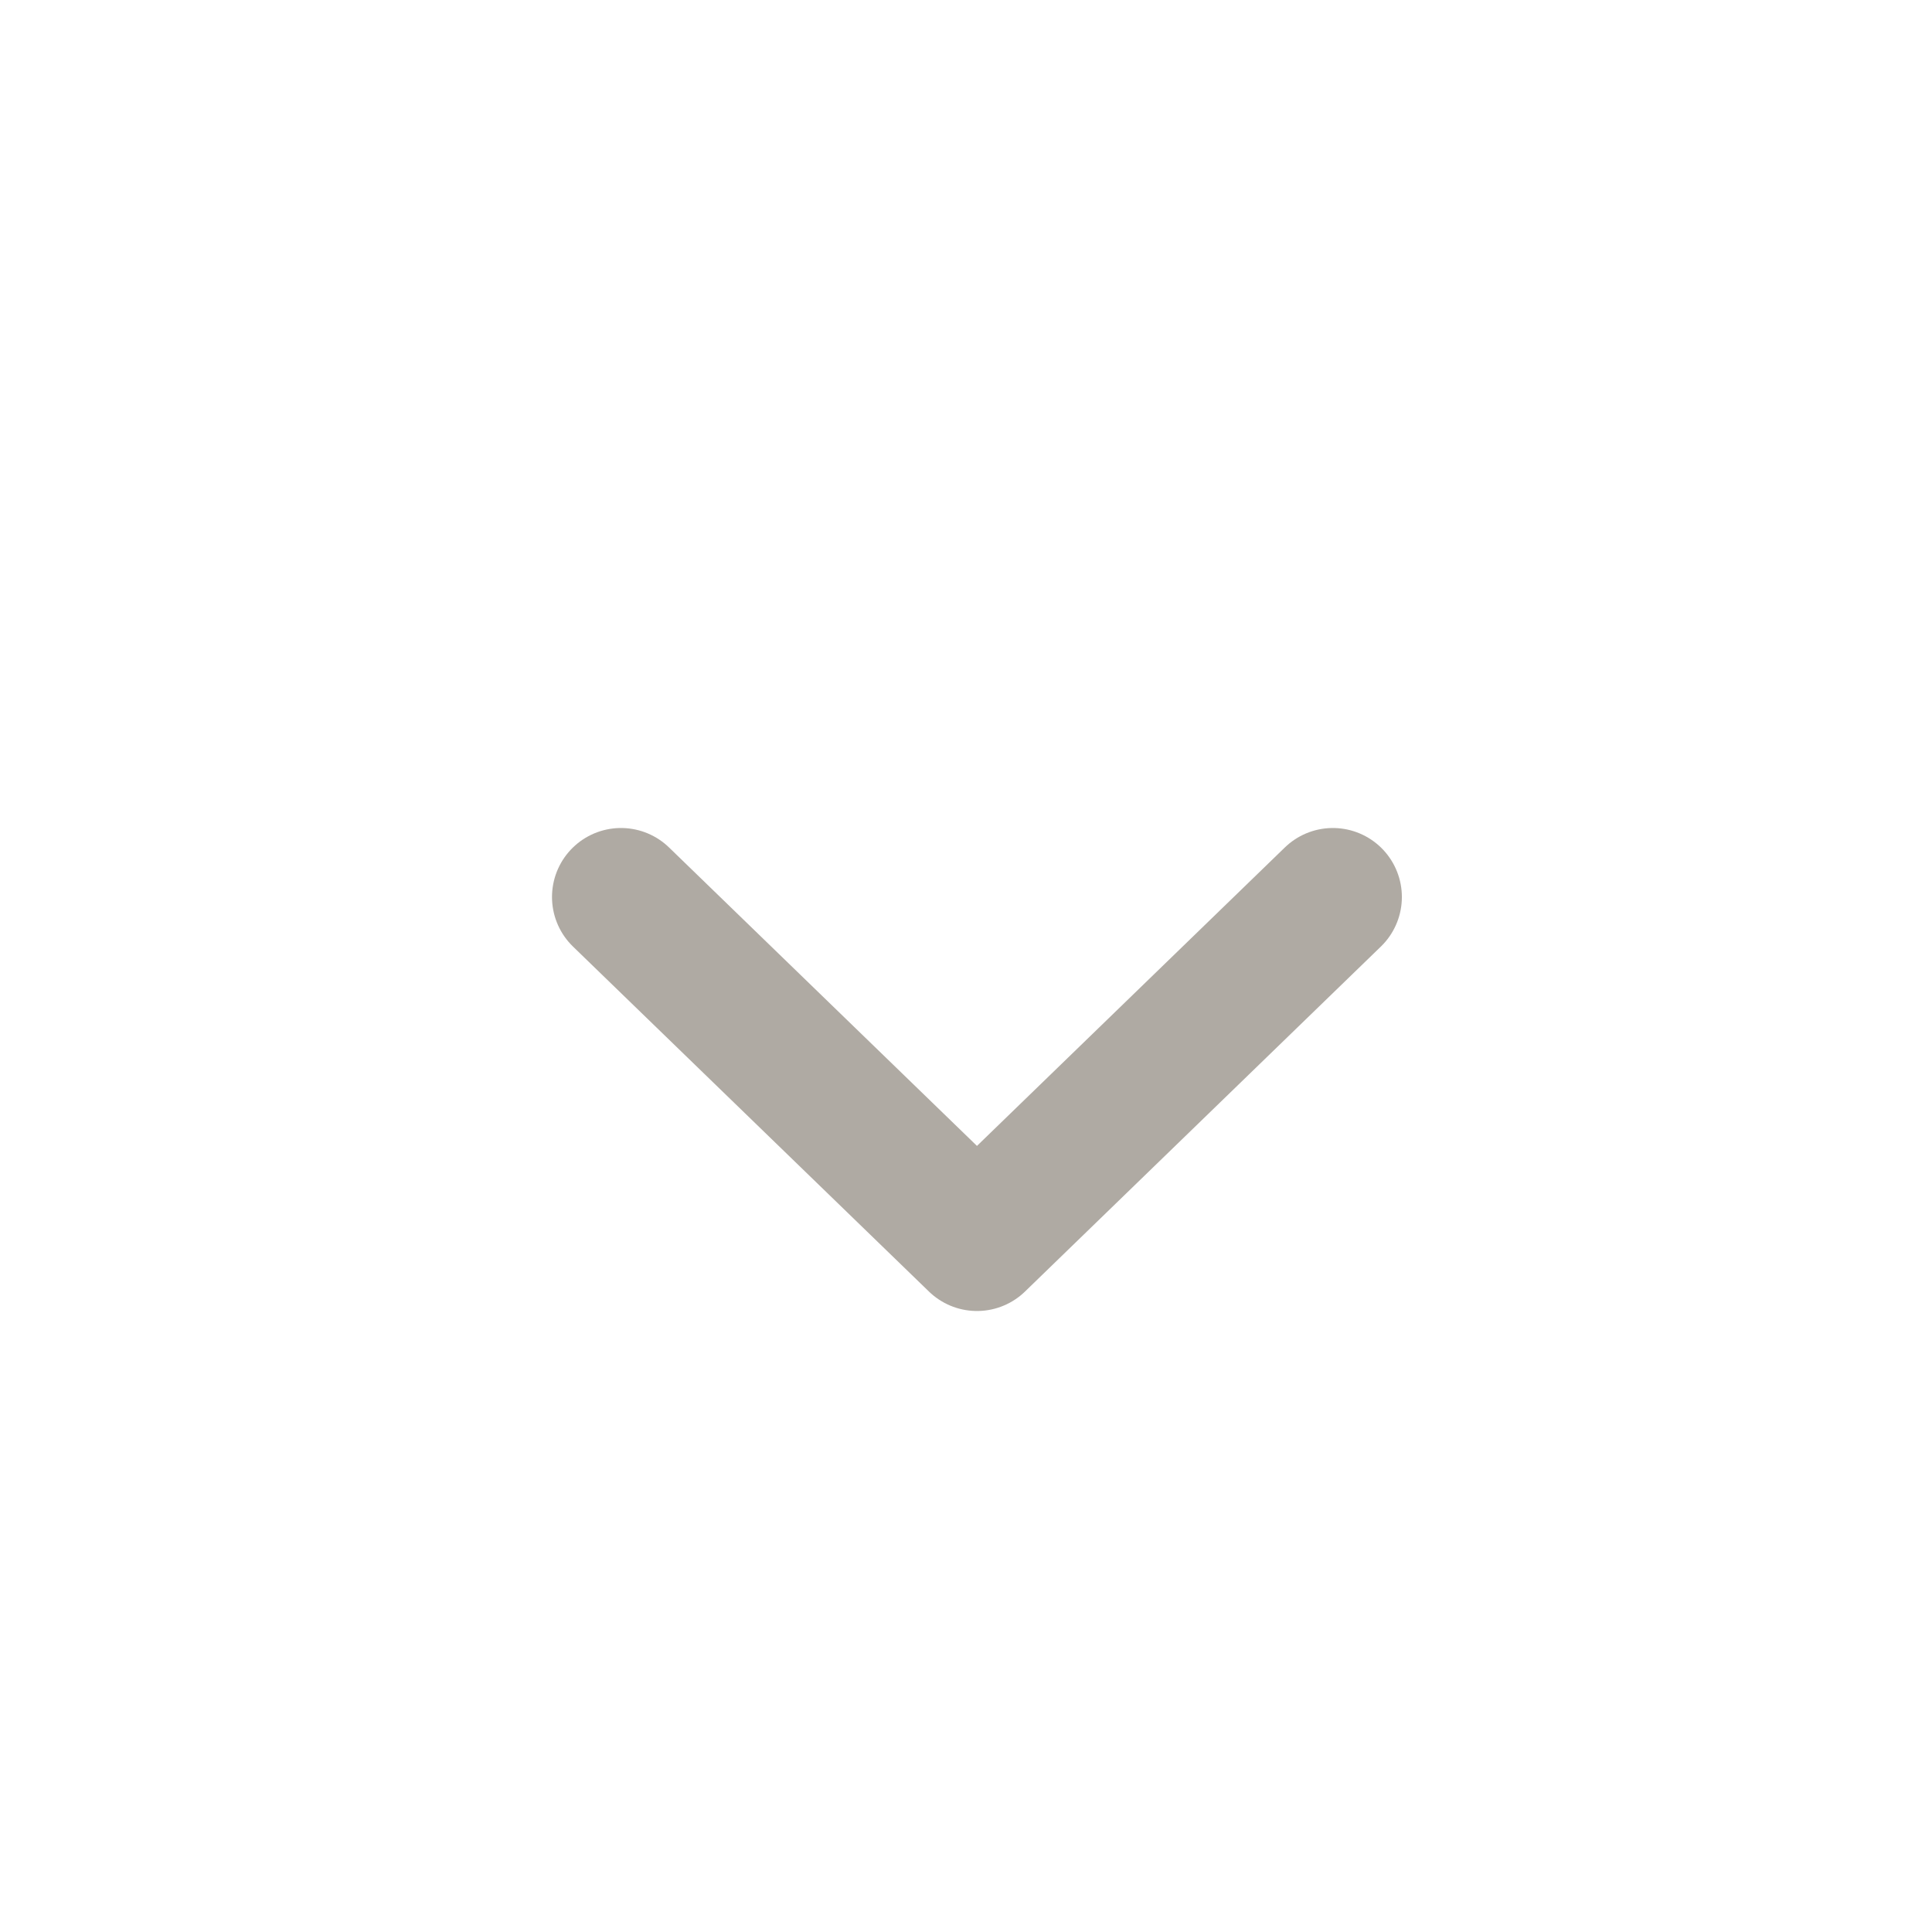<svg width="28" height="28" viewBox="0 0 28 28" fill="none" xmlns="http://www.w3.org/2000/svg">
<path d="M19.317 13L14.159 18L9 13" stroke="#AFAAA3" stroke-width="2" stroke-linecap="round" stroke-linejoin="round"/>
</svg>
